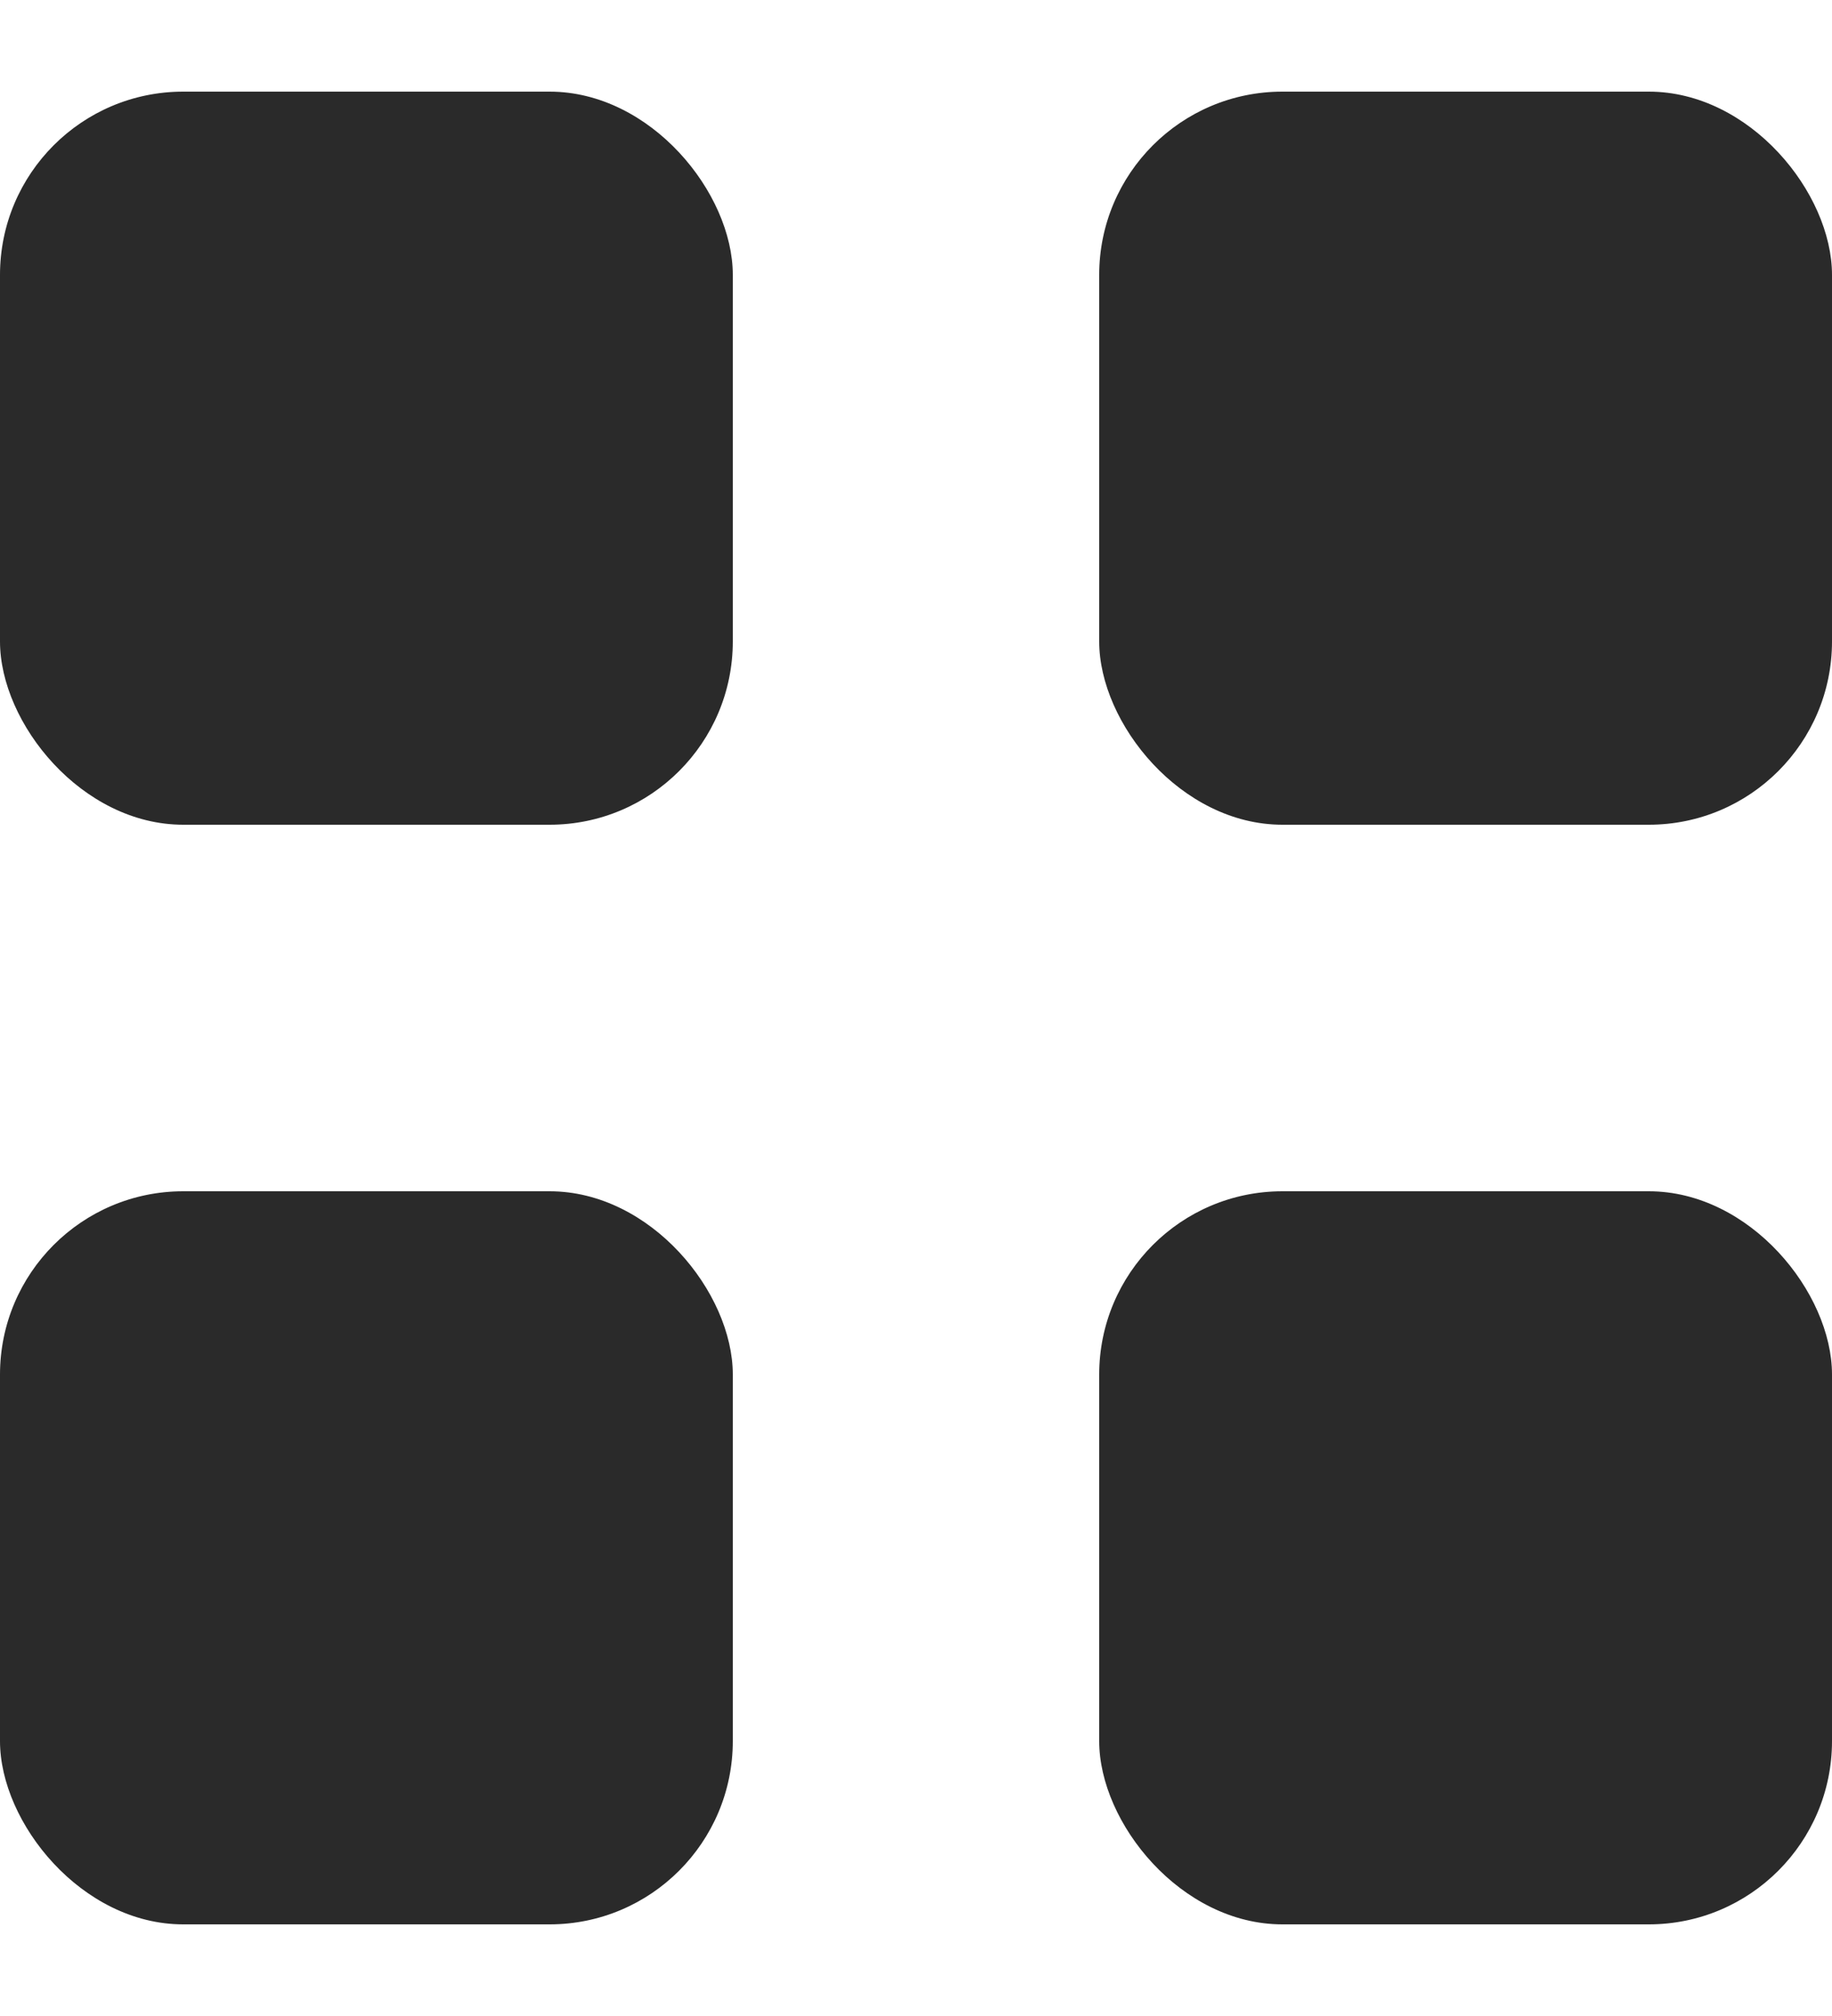 <svg width="10" height="11" viewBox="0 0 10 11" fill="none" xmlns="http://www.w3.org/2000/svg">
<rect x="6" y="0.5" width="4" height="4" rx="1" fill="#2A2A2A"/>
<rect x="6" y="6.5" width="4" height="4" rx="1" fill="#2A2A2A"/>
<rect y="6.5" width="4" height="4" rx="1" fill="#2A2A2A"/>
<rect y="0.5" width="4" height="4" rx="1" fill="#2A2A2A"/>
</svg>
